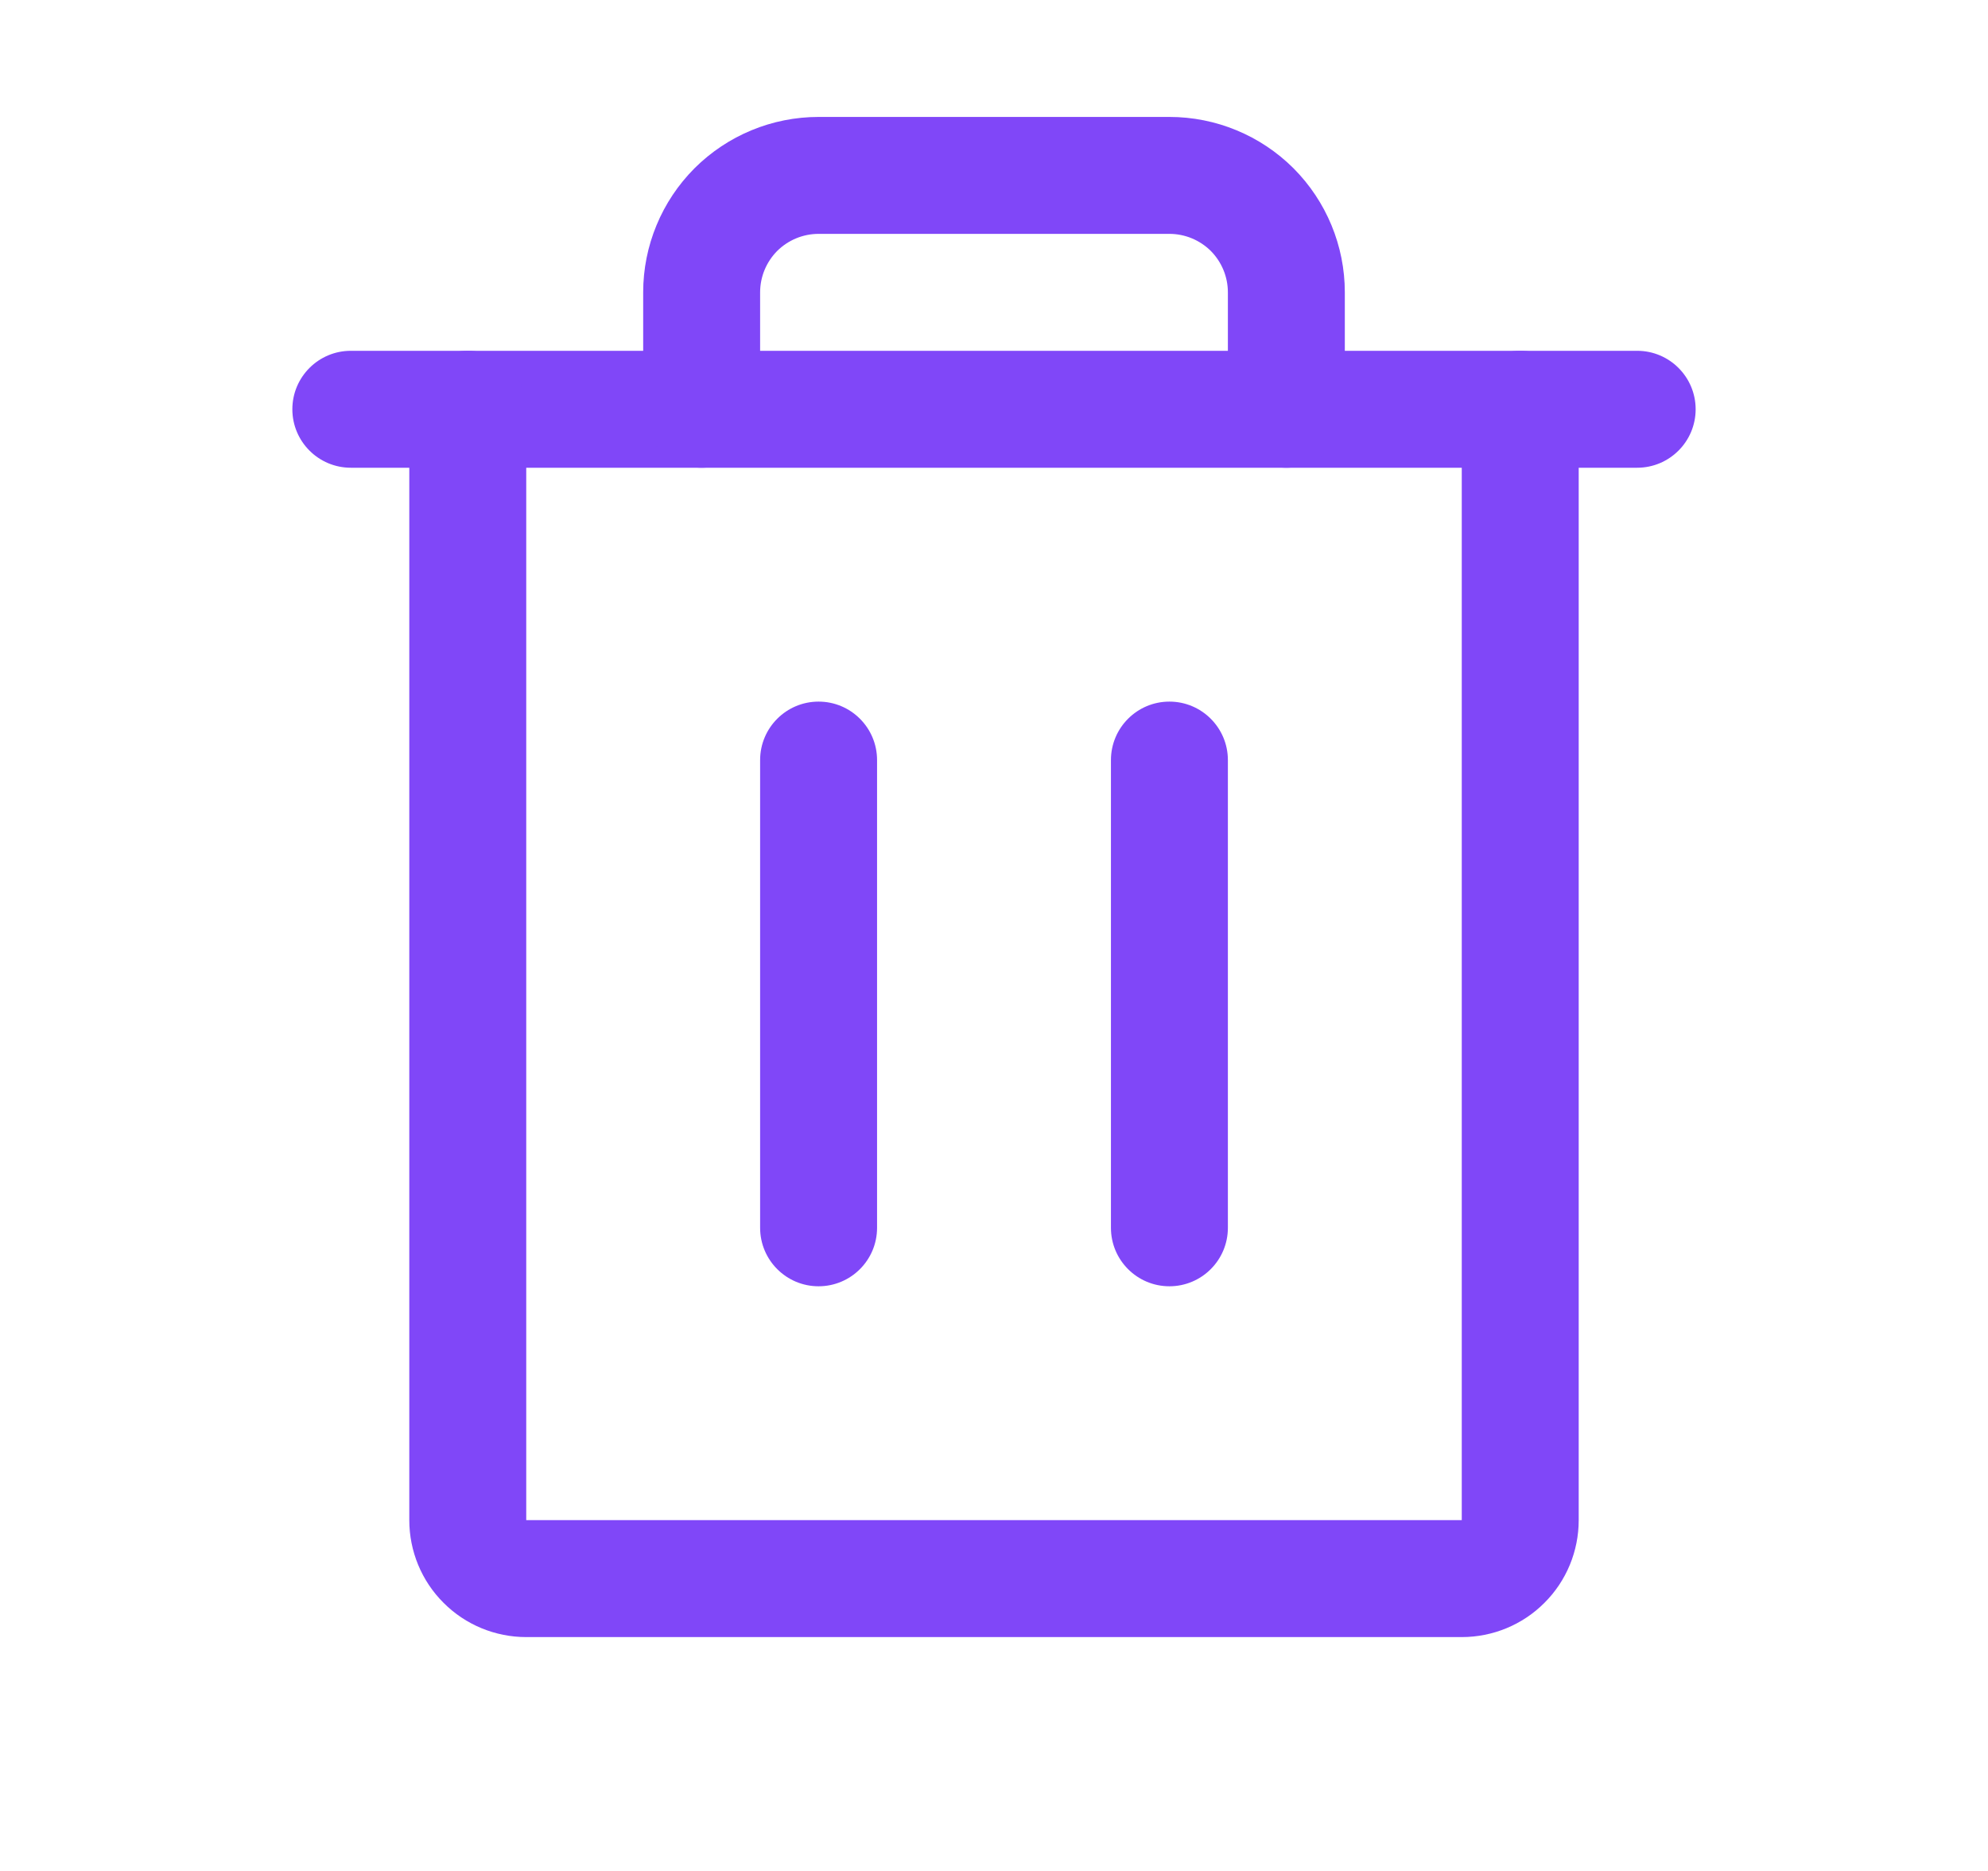 <svg width="17" height="16" viewBox="0 0 17 16" fill="none" xmlns="http://www.w3.org/2000/svg">
<path fill-rule="evenodd" clip-rule="evenodd" d="M2.5 3.5C2.5 3.224 2.724 3 3 3H14C14.276 3 14.5 3.224 14.5 3.5C14.5 3.776 14.276 4 14 4H3C2.724 4 2.5 3.776 2.5 3.5Z" fill="#8047F8"/>
<path fill-rule="evenodd" clip-rule="evenodd" d="M7 6C7.276 6 7.5 6.224 7.5 6.5V10.5C7.5 10.776 7.276 11 7 11C6.724 11 6.5 10.776 6.5 10.5V6.5C6.5 6.224 6.724 6 7 6Z" fill="#8047F8"/>
<path fill-rule="evenodd" clip-rule="evenodd" d="M10 6C10.276 6 10.5 6.224 10.5 6.5V10.5C10.5 10.776 10.276 11 10 11C9.724 11 9.5 10.776 9.5 10.5V6.5C9.5 6.224 9.724 6 10 6Z" fill="#8047F8"/>
<path fill-rule="evenodd" clip-rule="evenodd" d="M4 3C4.276 3 4.5 3.224 4.5 3.5V13H12.5V3.5C12.5 3.224 12.724 3 13 3C13.276 3 13.5 3.224 13.5 3.5V13C13.5 13.265 13.395 13.52 13.207 13.707C13.02 13.895 12.765 14 12.5 14H4.5C4.235 14 3.98 13.895 3.793 13.707C3.605 13.52 3.5 13.265 3.5 13V3.5C3.5 3.224 3.724 3 4 3Z" fill="#8047F8"/>
<path fill-rule="evenodd" clip-rule="evenodd" d="M5.939 1.439C6.221 1.158 6.602 1 7 1H10C10.398 1 10.779 1.158 11.061 1.439C11.342 1.721 11.5 2.102 11.5 2.5V3.5C11.5 3.776 11.276 4 11 4C10.724 4 10.5 3.776 10.5 3.5V2.5C10.5 2.367 10.447 2.24 10.354 2.146C10.26 2.053 10.133 2 10 2H7C6.867 2 6.74 2.053 6.646 2.146C6.553 2.24 6.5 2.367 6.5 2.5V3.5C6.5 3.776 6.276 4 6 4C5.724 4 5.5 3.776 5.5 3.5V2.5C5.5 2.102 5.658 1.721 5.939 1.439Z" fill="#8047F8"/>
</svg>
